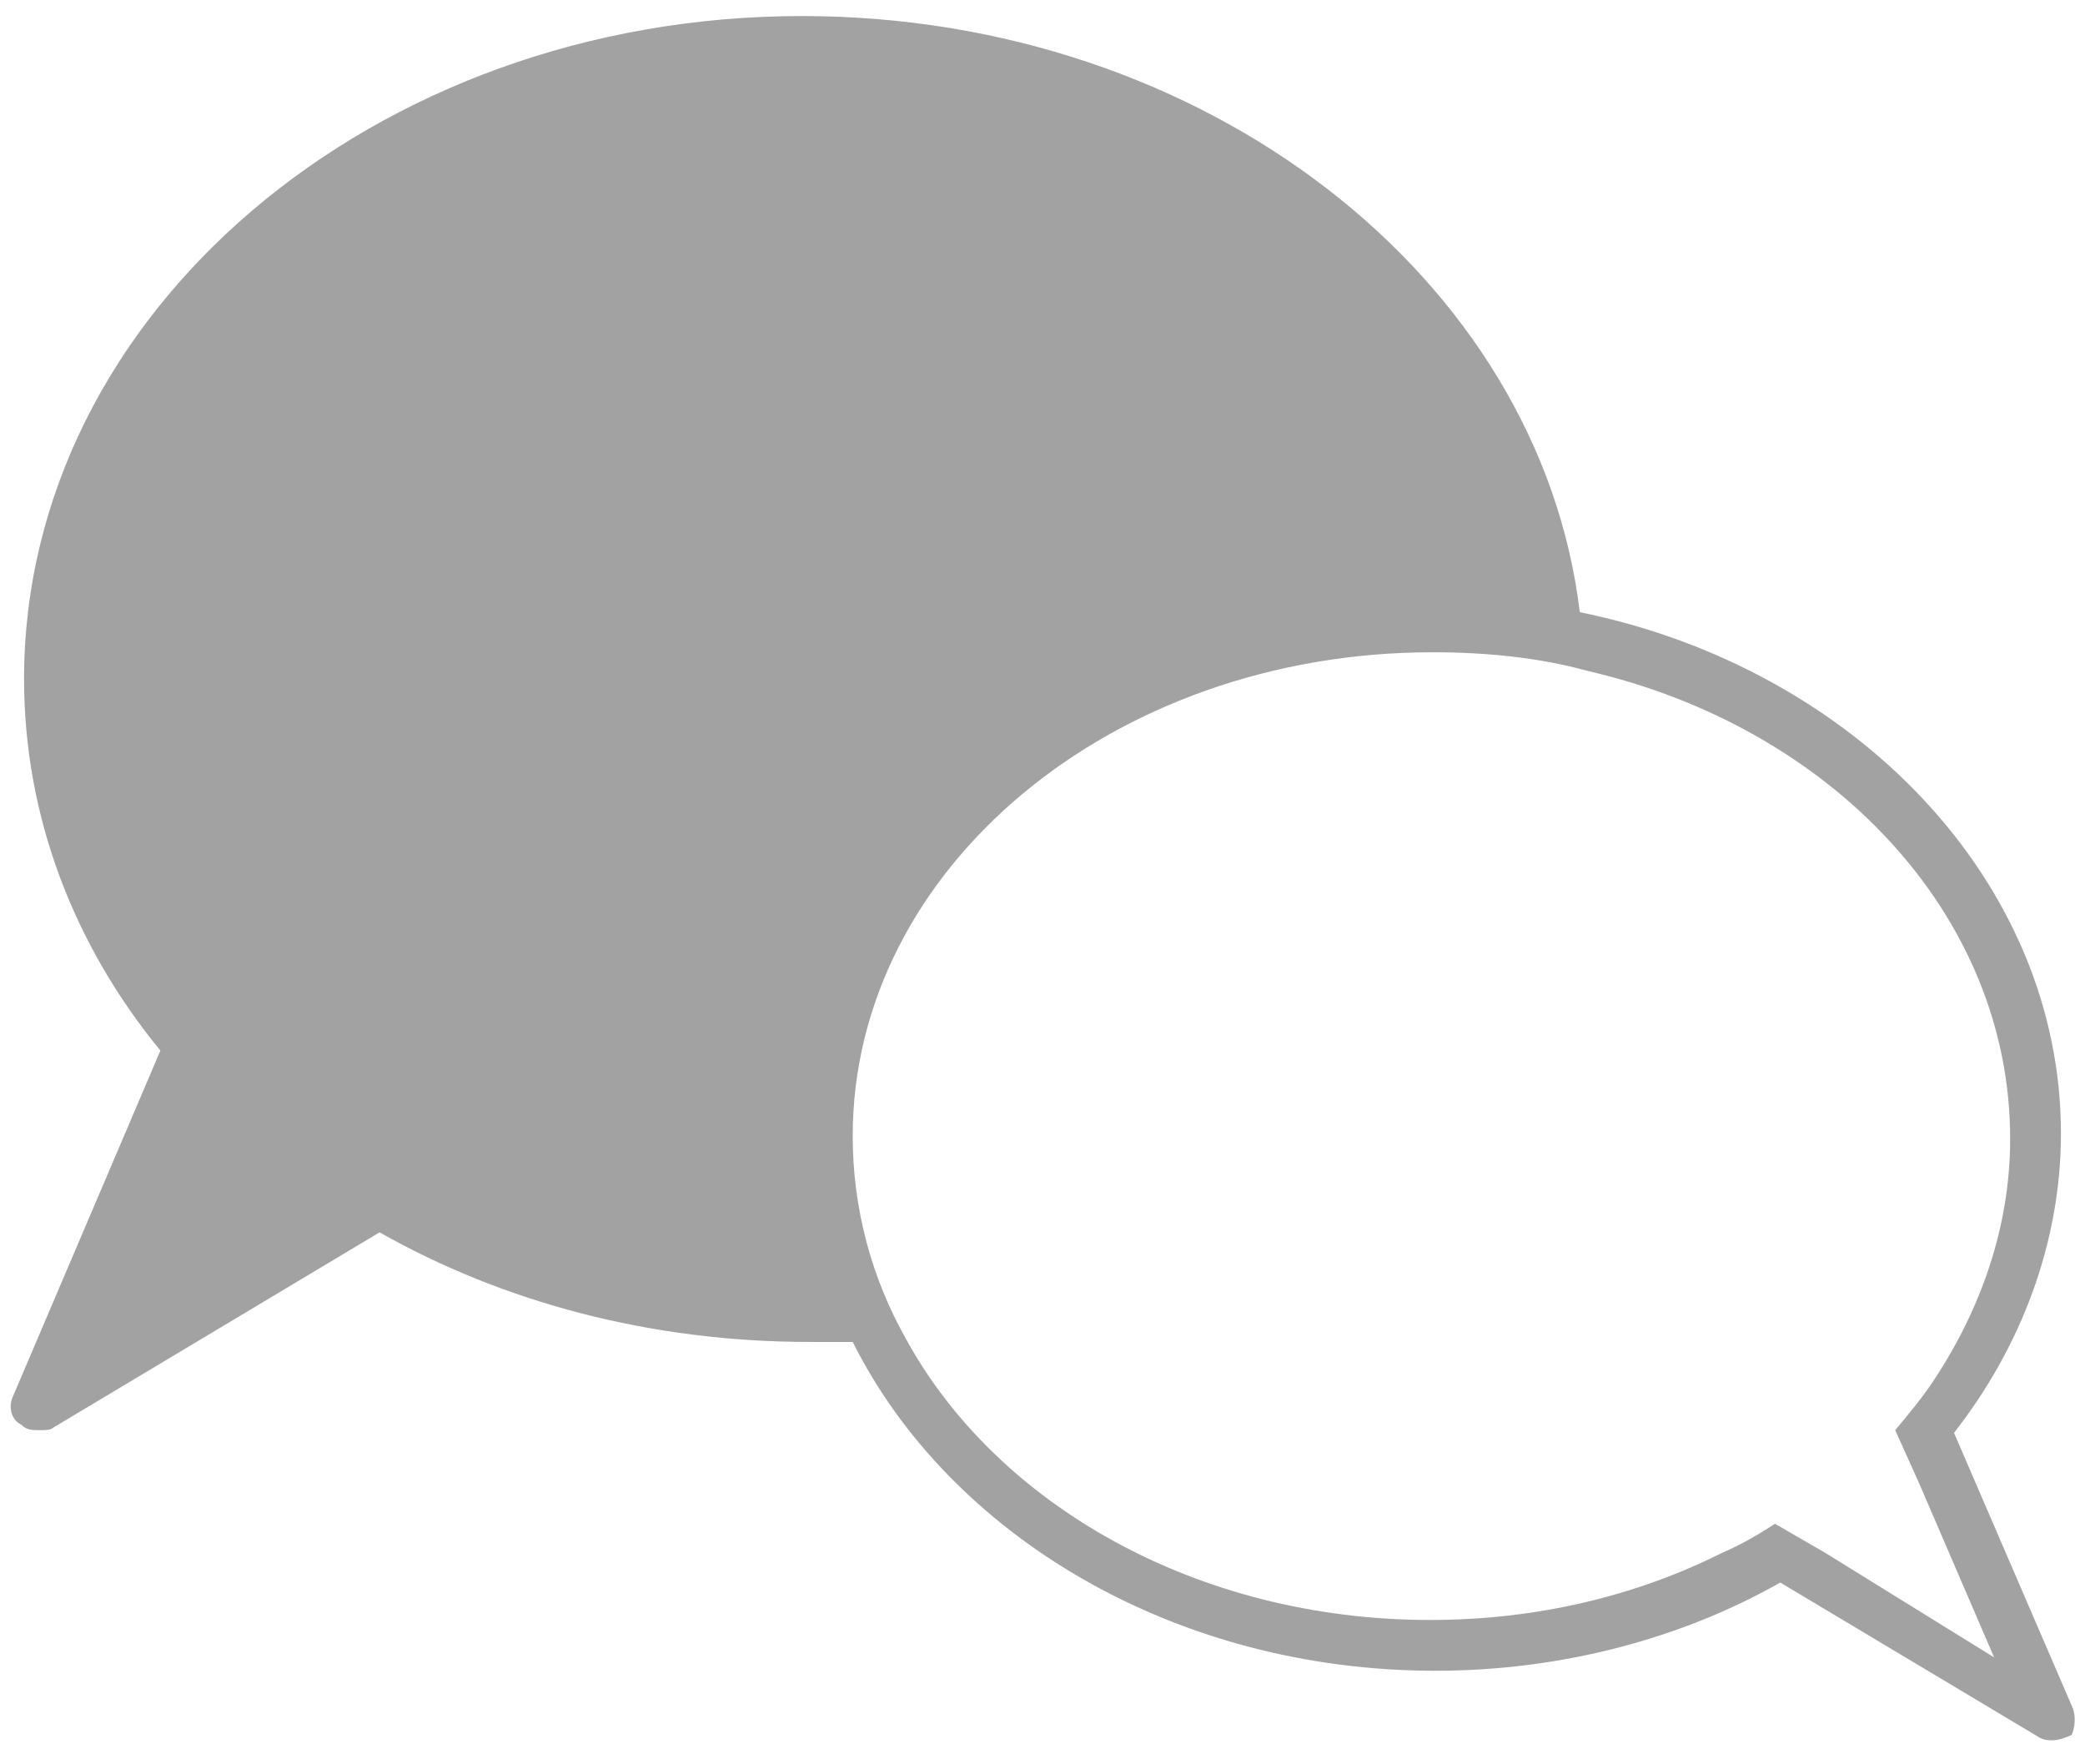 <?xml version="1.0" encoding="UTF-8" standalone="no"?>
<svg width="78px" height="66px" viewBox="0 0 78 66" version="1.1" xmlns="http://www.w3.org/2000/svg" xmlns:xlink="http://www.w3.org/1999/xlink" xmlns:sketch="http://www.bohemiancoding.com/sketch/ns">
    <!-- Generator: Sketch 3.4.1 (15681) - http://www.bohemiancoding.com/sketch -->
    <title>Group</title>
    <desc>Created with Sketch.</desc>
    <defs></defs>
    <g id="Page-1" stroke="none" stroke-width="1" fill="none" fill-rule="evenodd" sketch:type="MSPage">
        <g id="noun_86309_cc" sketch:type="MSLayerGroup" transform="translate(-7, 0)">
            <g id="Group" transform="translate(7, 0)" sketch:type="MSShapeGroup">
                <path d="M70.8,53.3 C71.3,52.7 71.8,52.1 72.2,51.5 C74.1,48.8 75.1,45.7 75.1,42.4 C75.1,34.1 68.4,27.1 59.3,24.9 C57.4,24.5 55.5,24.2 53.5,24.2 C41.6,24.2 31.8,32.3 31.8,42.3 C31.8,45 32.5,47.6 33.8,49.9 C37.2,56.1 44.8,60.4 53.4,60.4 C57.4,60.4 61.1,59.5 64.3,57.9 C65,57.6 65.7,57.2 66.3,56.8 L68.2,57.9 L74.3,61.6 L71.5,55.1 L70.8,53.3 L70.8,53.3 Z" id="Shape"></path>
                <path d="M77.5,63.8 L73.1,53.6 C75.6,50.4 77.1,46.5 77.1,42.4 C77.1,33 69.4,25 59.1,22.9 C57.6,10.4 45.1,0.6 30,0.6 C14,0.6 0.9,11.7 0.9,25.4 C0.9,30.6 2.8,35.4 6,39.3 L0.5,52.2 C0.3,52.6 0.4,53.1 0.8,53.3 C1,53.5 1.2,53.5 1.5,53.5 C1.7,53.5 1.9,53.5 2,53.4 L14.2,46.1 C18.8,48.7 24.3,50.2 30.3,50.2 L31.9,50.2 C35.5,57.4 43.9,62.5 53.7,62.5 C58.4,62.5 62.9,61.3 66.6,59.2 L76.3,65 C76.5,65.1 76.6,65.1 76.8,65.1 C77,65.1 77.3,65 77.5,64.9 C77.6,64.7 77.7,64.2 77.5,63.8 L77.5,63.8 Z M68.3,58.1 L66.4,57 C65.8,57.4 65.1,57.8 64.4,58.1 C61.2,59.7 57.5,60.6 53.5,60.6 C44.8,60.6 37.3,56.3 33.9,50.1 C32.6,47.8 31.9,45.2 31.9,42.5 C31.9,32.5 41.6,24.4 53.6,24.4 C55.6,24.4 57.6,24.6 59.4,25.1 C68.5,27.2 75.2,34.2 75.2,42.6 C75.2,45.9 74.1,49 72.3,51.7 C71.9,52.3 71.4,52.9 70.9,53.5 L71.8,55.5 L74.6,62 L68.3,58.1 L68.3,58.1 Z" id="Shape" fill="#A2A2A2"></path>
            </g>
        </g>
    </g>
</svg>